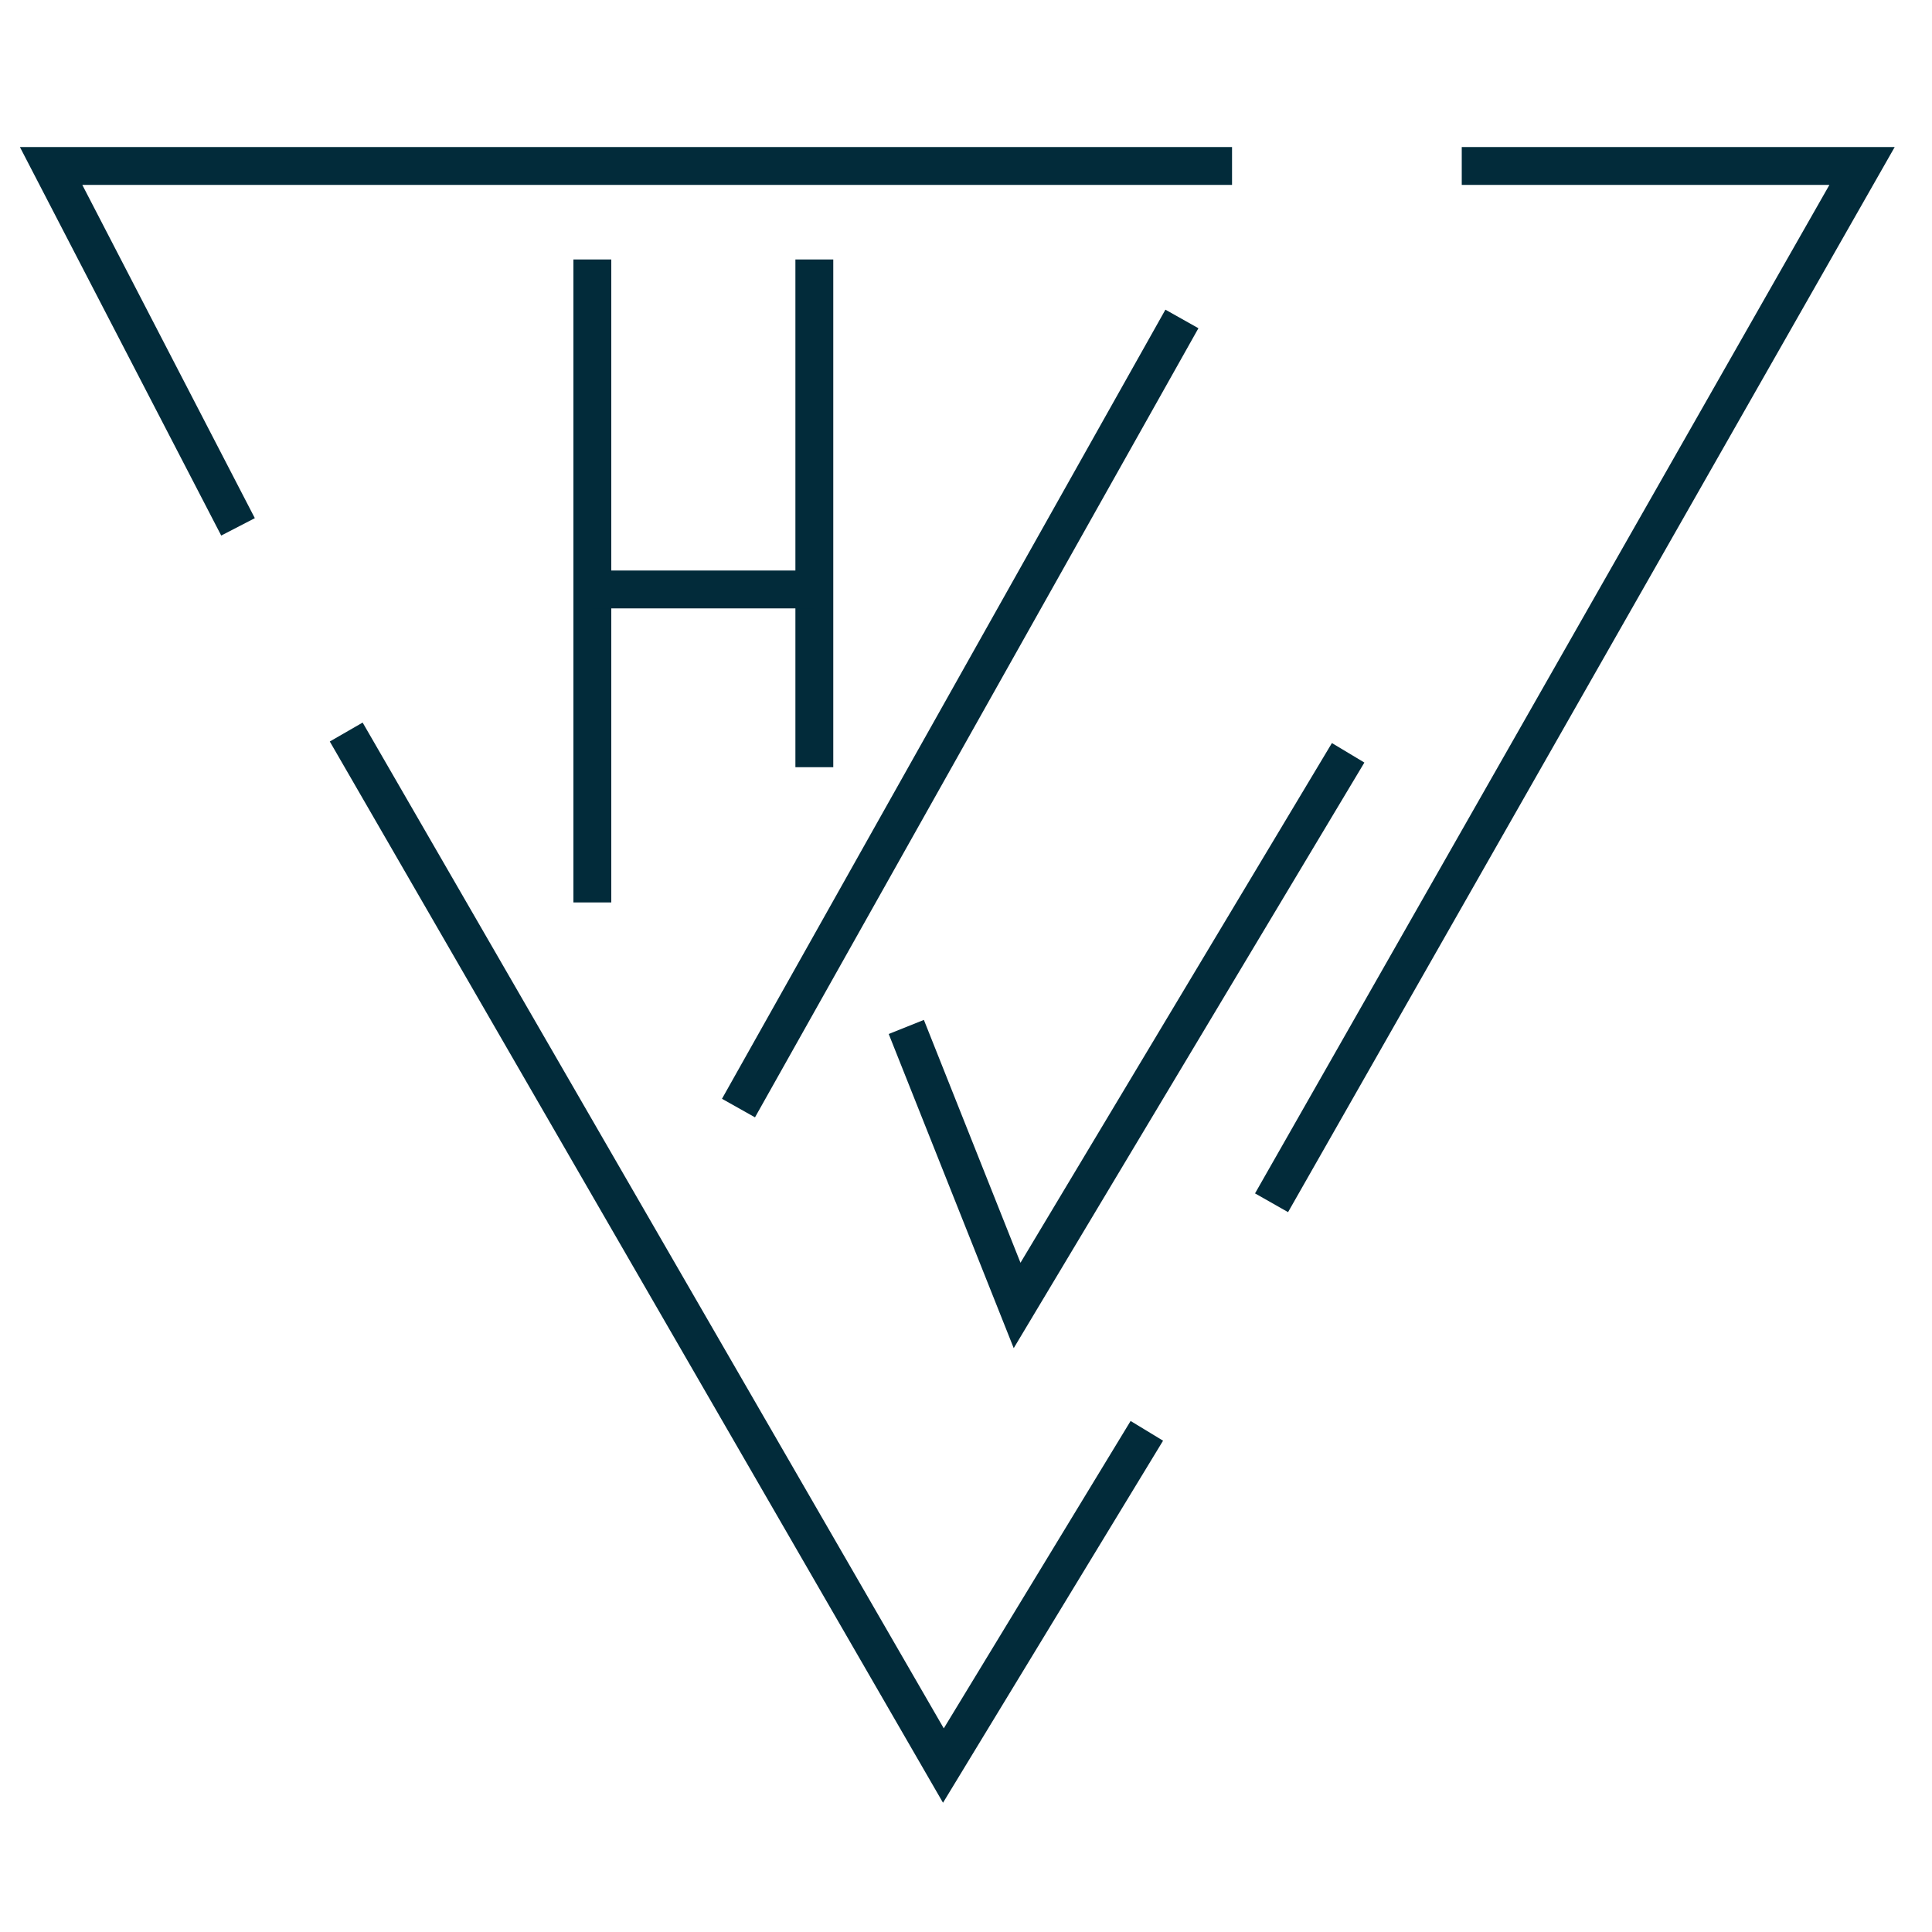 <?xml version="1.0" encoding="utf-8"?>
<!-- Generator: Adobe Illustrator 23.0.3, SVG Export Plug-In . SVG Version: 6.00 Build 0)  -->
<svg version="1.1" id="Layer_1" xmlns="http://www.w3.org/2000/svg" xmlns:xlink="http://www.w3.org/1999/xlink" x="0px" y="0px"
	 viewBox="0 0 100 100" style="enable-background:new 0 0 100 100;" xml:space="preserve">
<style type="text/css">
	.st0{fill:#022B3A;}
</style>
<g>
	<g>
		<g>
			<polygon class="st0" points="11.45,27.72 1.03,7.61 63.77,7.61 63.77,9.57 4.26,9.57 13.19,26.82 			"/>
		</g>
	</g>
	<g>
		<g>
			<polygon class="st0" points="48.81,93.31 17.07,38.38 18.77,37.4 48.85,89.46 58.52,73.55 60.2,74.57 			"/>
		</g>
	</g>
	<g>
		<g>
			<polygon class="st0" points="66.67,62.74 64.96,61.77 94.69,9.57 75.66,9.57 75.66,7.61 98.07,7.61 			"/>
		</g>
	</g>
	<g>
		<g>
			<rect x="29.68" y="13.43" class="st0" width="1.96" height="33.28"/>
		</g>
	</g>
	<g>
		<g>
			<path class="st0" d="M41.55,30.08"/>
		</g>
	</g>
	<g>
		<g>
			<rect x="41.17" y="13.43" class="st0" width="1.96" height="26.28"/>
		</g>
	</g>
	<g>
		<g>
			
				<rect x="26.28" y="35.98" transform="matrix(0.49 -0.872 0.872 0.49 -6.882 62.159)" class="st0" width="46.84" height="1.96"/>
		</g>
	</g>
	<g>
		<g>
			<polygon class="st0" points="52.47,69.78 46,53.52 47.82,52.79 52.82,65.36 68.94,38.46 70.62,39.47 			"/>
		</g>
	</g>
	<g>
		<g>
			<rect x="30.66" y="29.53" class="st0" width="11.49" height="1.96"/>
		</g>
	</g>
</g>
</svg>
